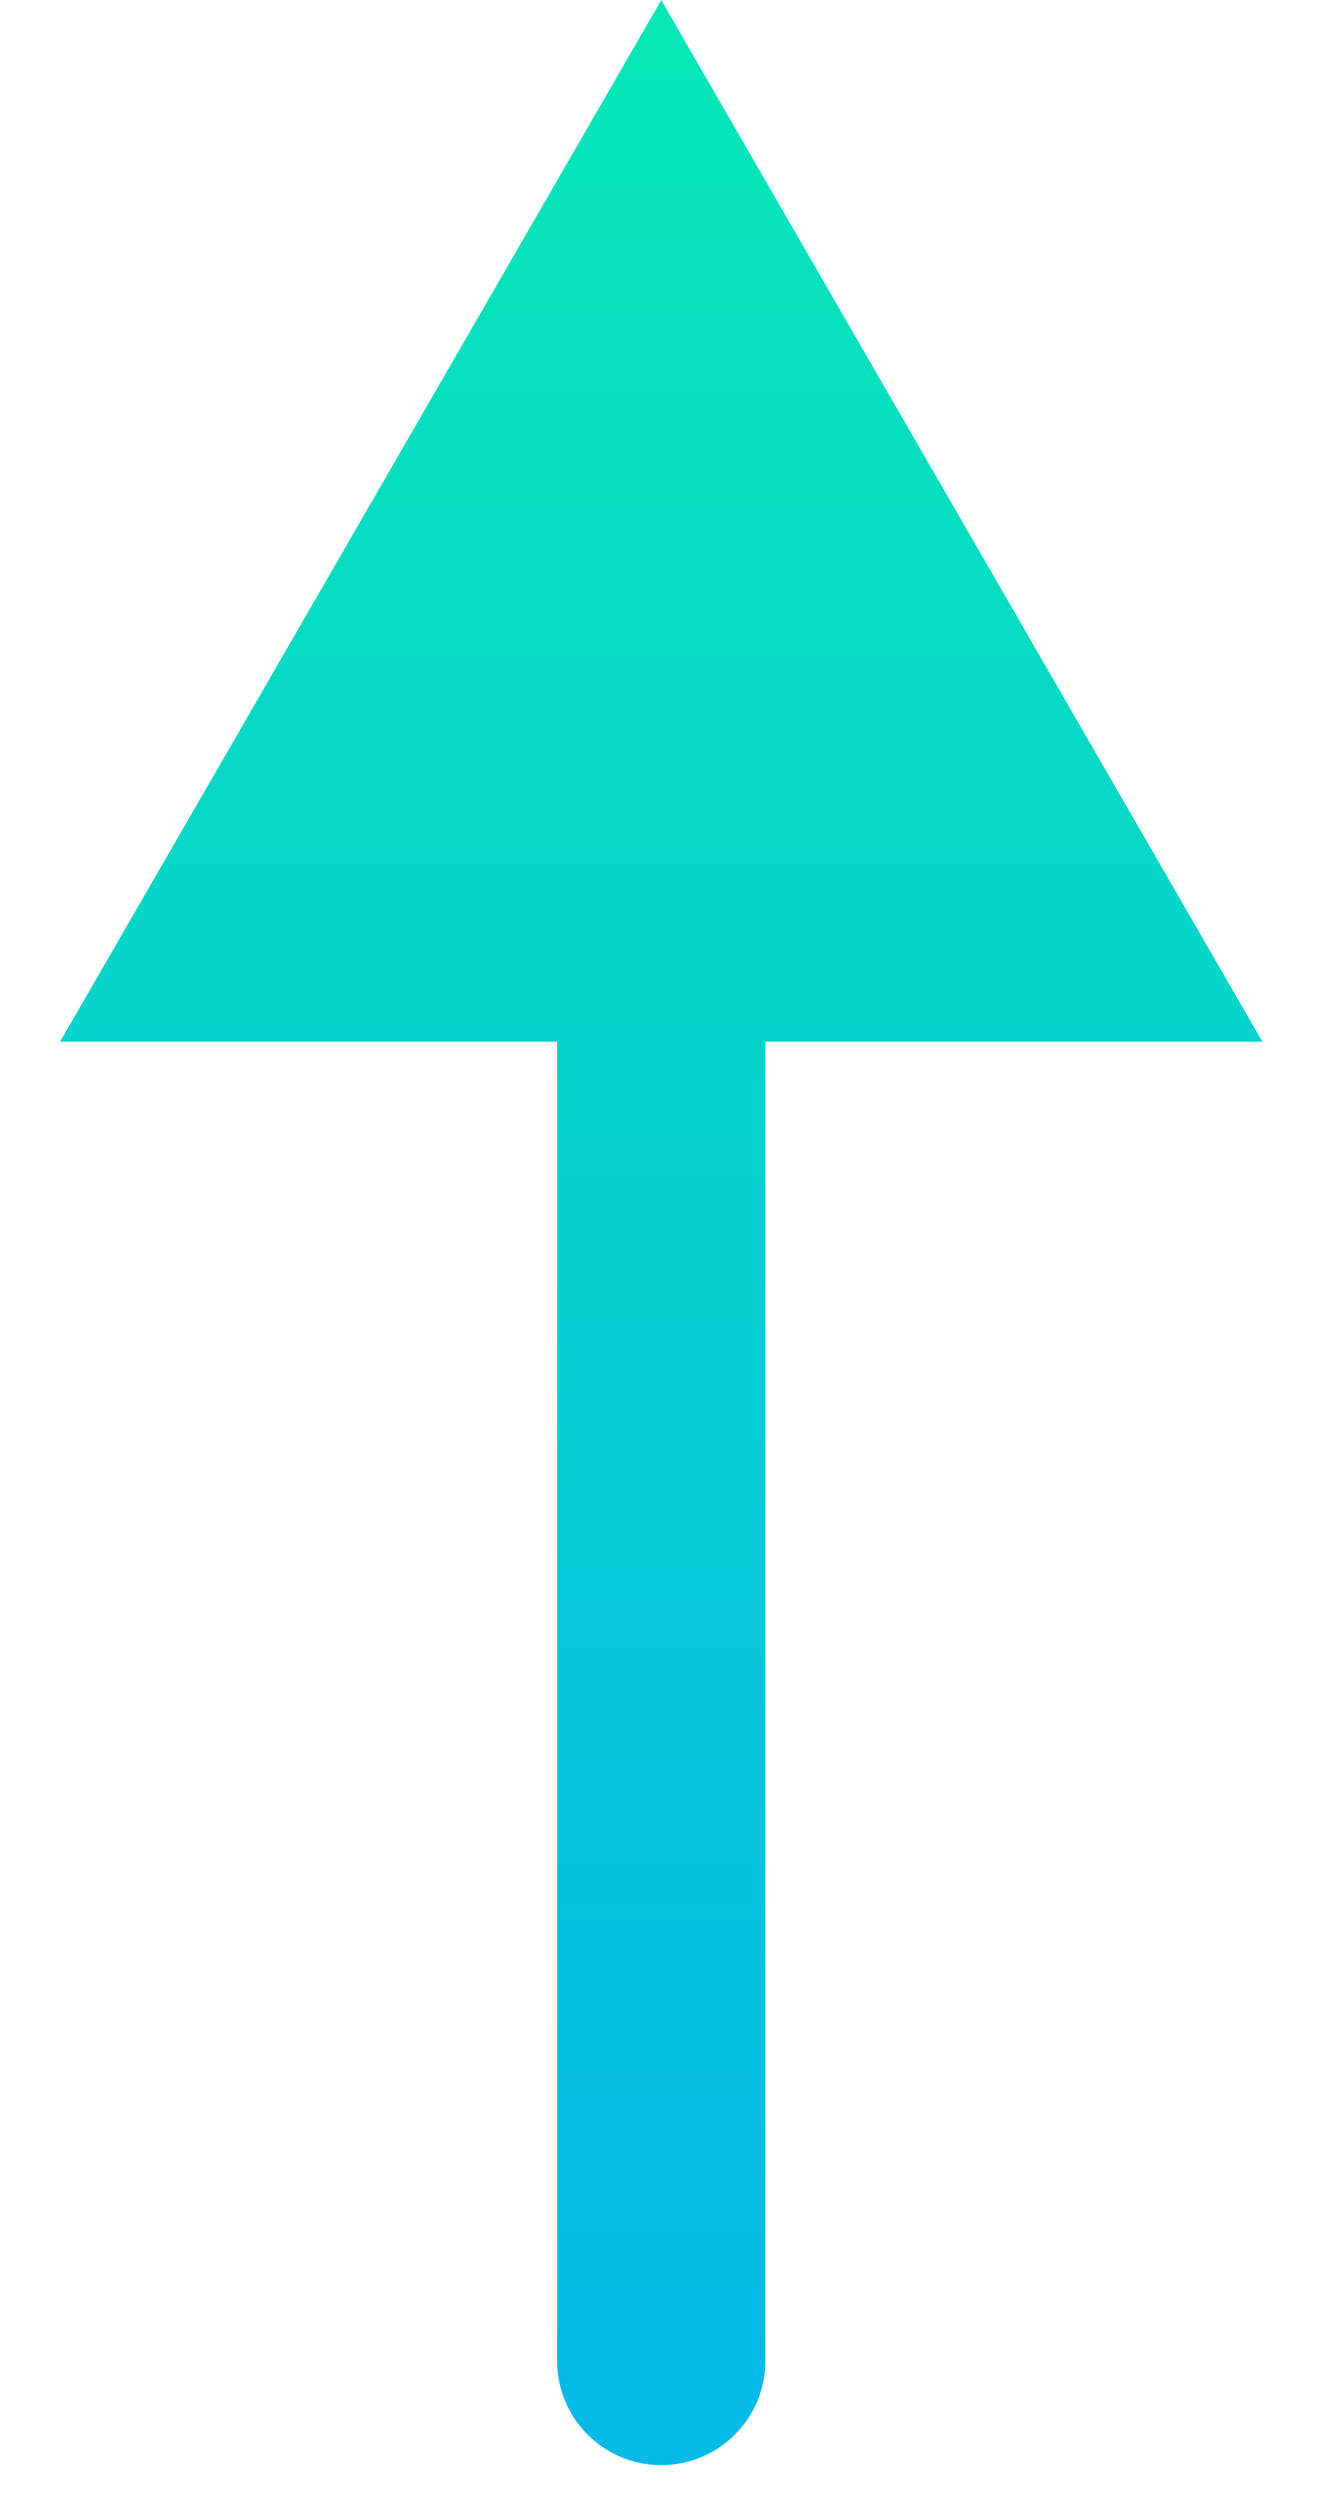 <svg width="19" height="36" viewBox="0 0 19 36" fill="none" xmlns="http://www.w3.org/2000/svg">
<path d="M8.025 33.999C8.025 34.828 8.697 35.499 9.525 35.499C10.353 35.499 11.025 34.828 11.025 33.999H8.025ZM9.525 0.001L0.865 15.001H18.185L9.525 0.001ZM11.025 33.999V13.501H8.025V33.999H11.025Z" fill="url(#paint0_linear)"/>
<defs>
<linearGradient id="paint0_linear" x1="9" y1="0" x2="9" y2="34" gradientUnits="userSpaceOnUse">
<stop stop-color="#06E7B6"/>
<stop offset="1" stop-color="#06BAE7"/>
</linearGradient>
</defs>
</svg>
